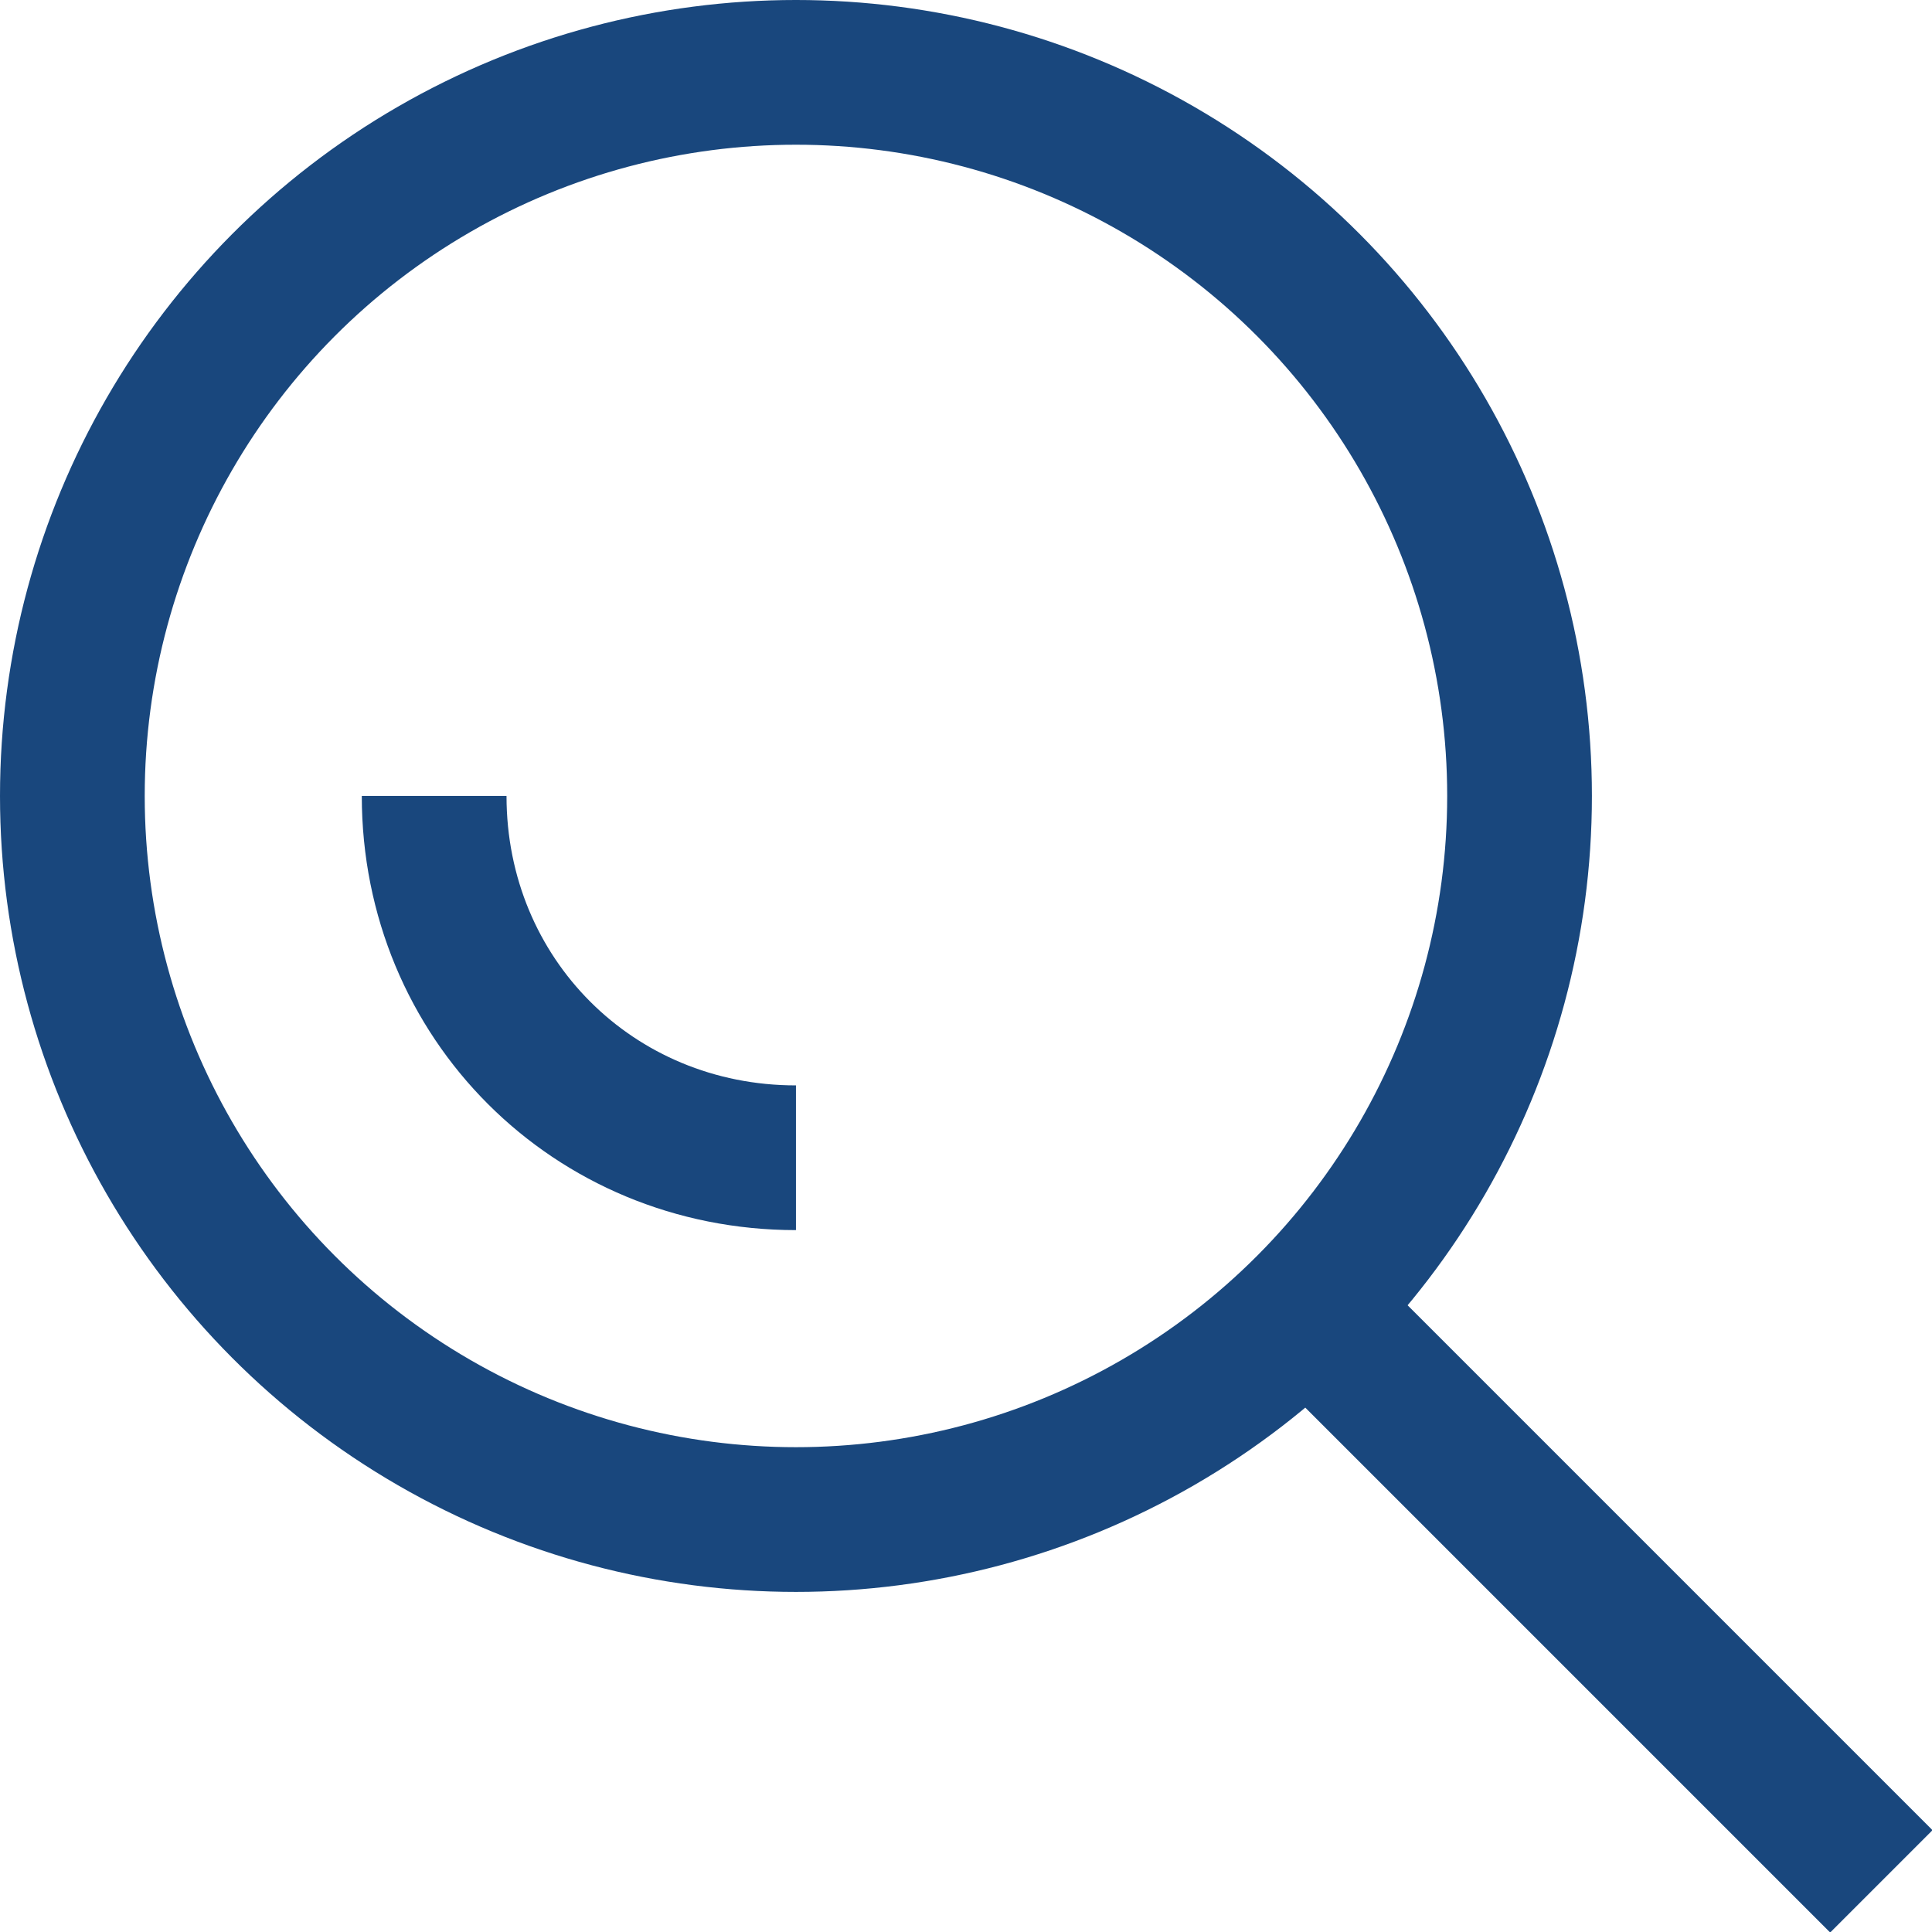 <svg version="1.1" xmlns="http://www.w3.org/2000/svg" xmlns:xlink="http://www.w3.org/1999/xlink" xmlns:a="http://ns.adobe.com/AdobeSVGViewerExtensions/3.0/" x="0px" y="0px" width="26.7px" height="26.7px" viewBox="0 0 26.7 26.7" enable-background="new 0 0 26.7 26.7" xml:space="preserve">
                <defs>
                </defs>
                <g>
                  <circle fill="none" stroke="#19477D" stroke-width="2" stroke-miterlimit="10" cx="11" cy="11" r="10"></circle>
                  <path fill="none" stroke="#19477D" stroke-width="2" stroke-miterlimit="10" d="M11,16c-2.8,0-5-2.2-5-5"></path>
                  <line fill="none" stroke="#19477D" stroke-width="2" stroke-miterlimit="10" x1="18.1" y1="18.1" x2="26" y2="26"></line>
                </g>
              </svg>